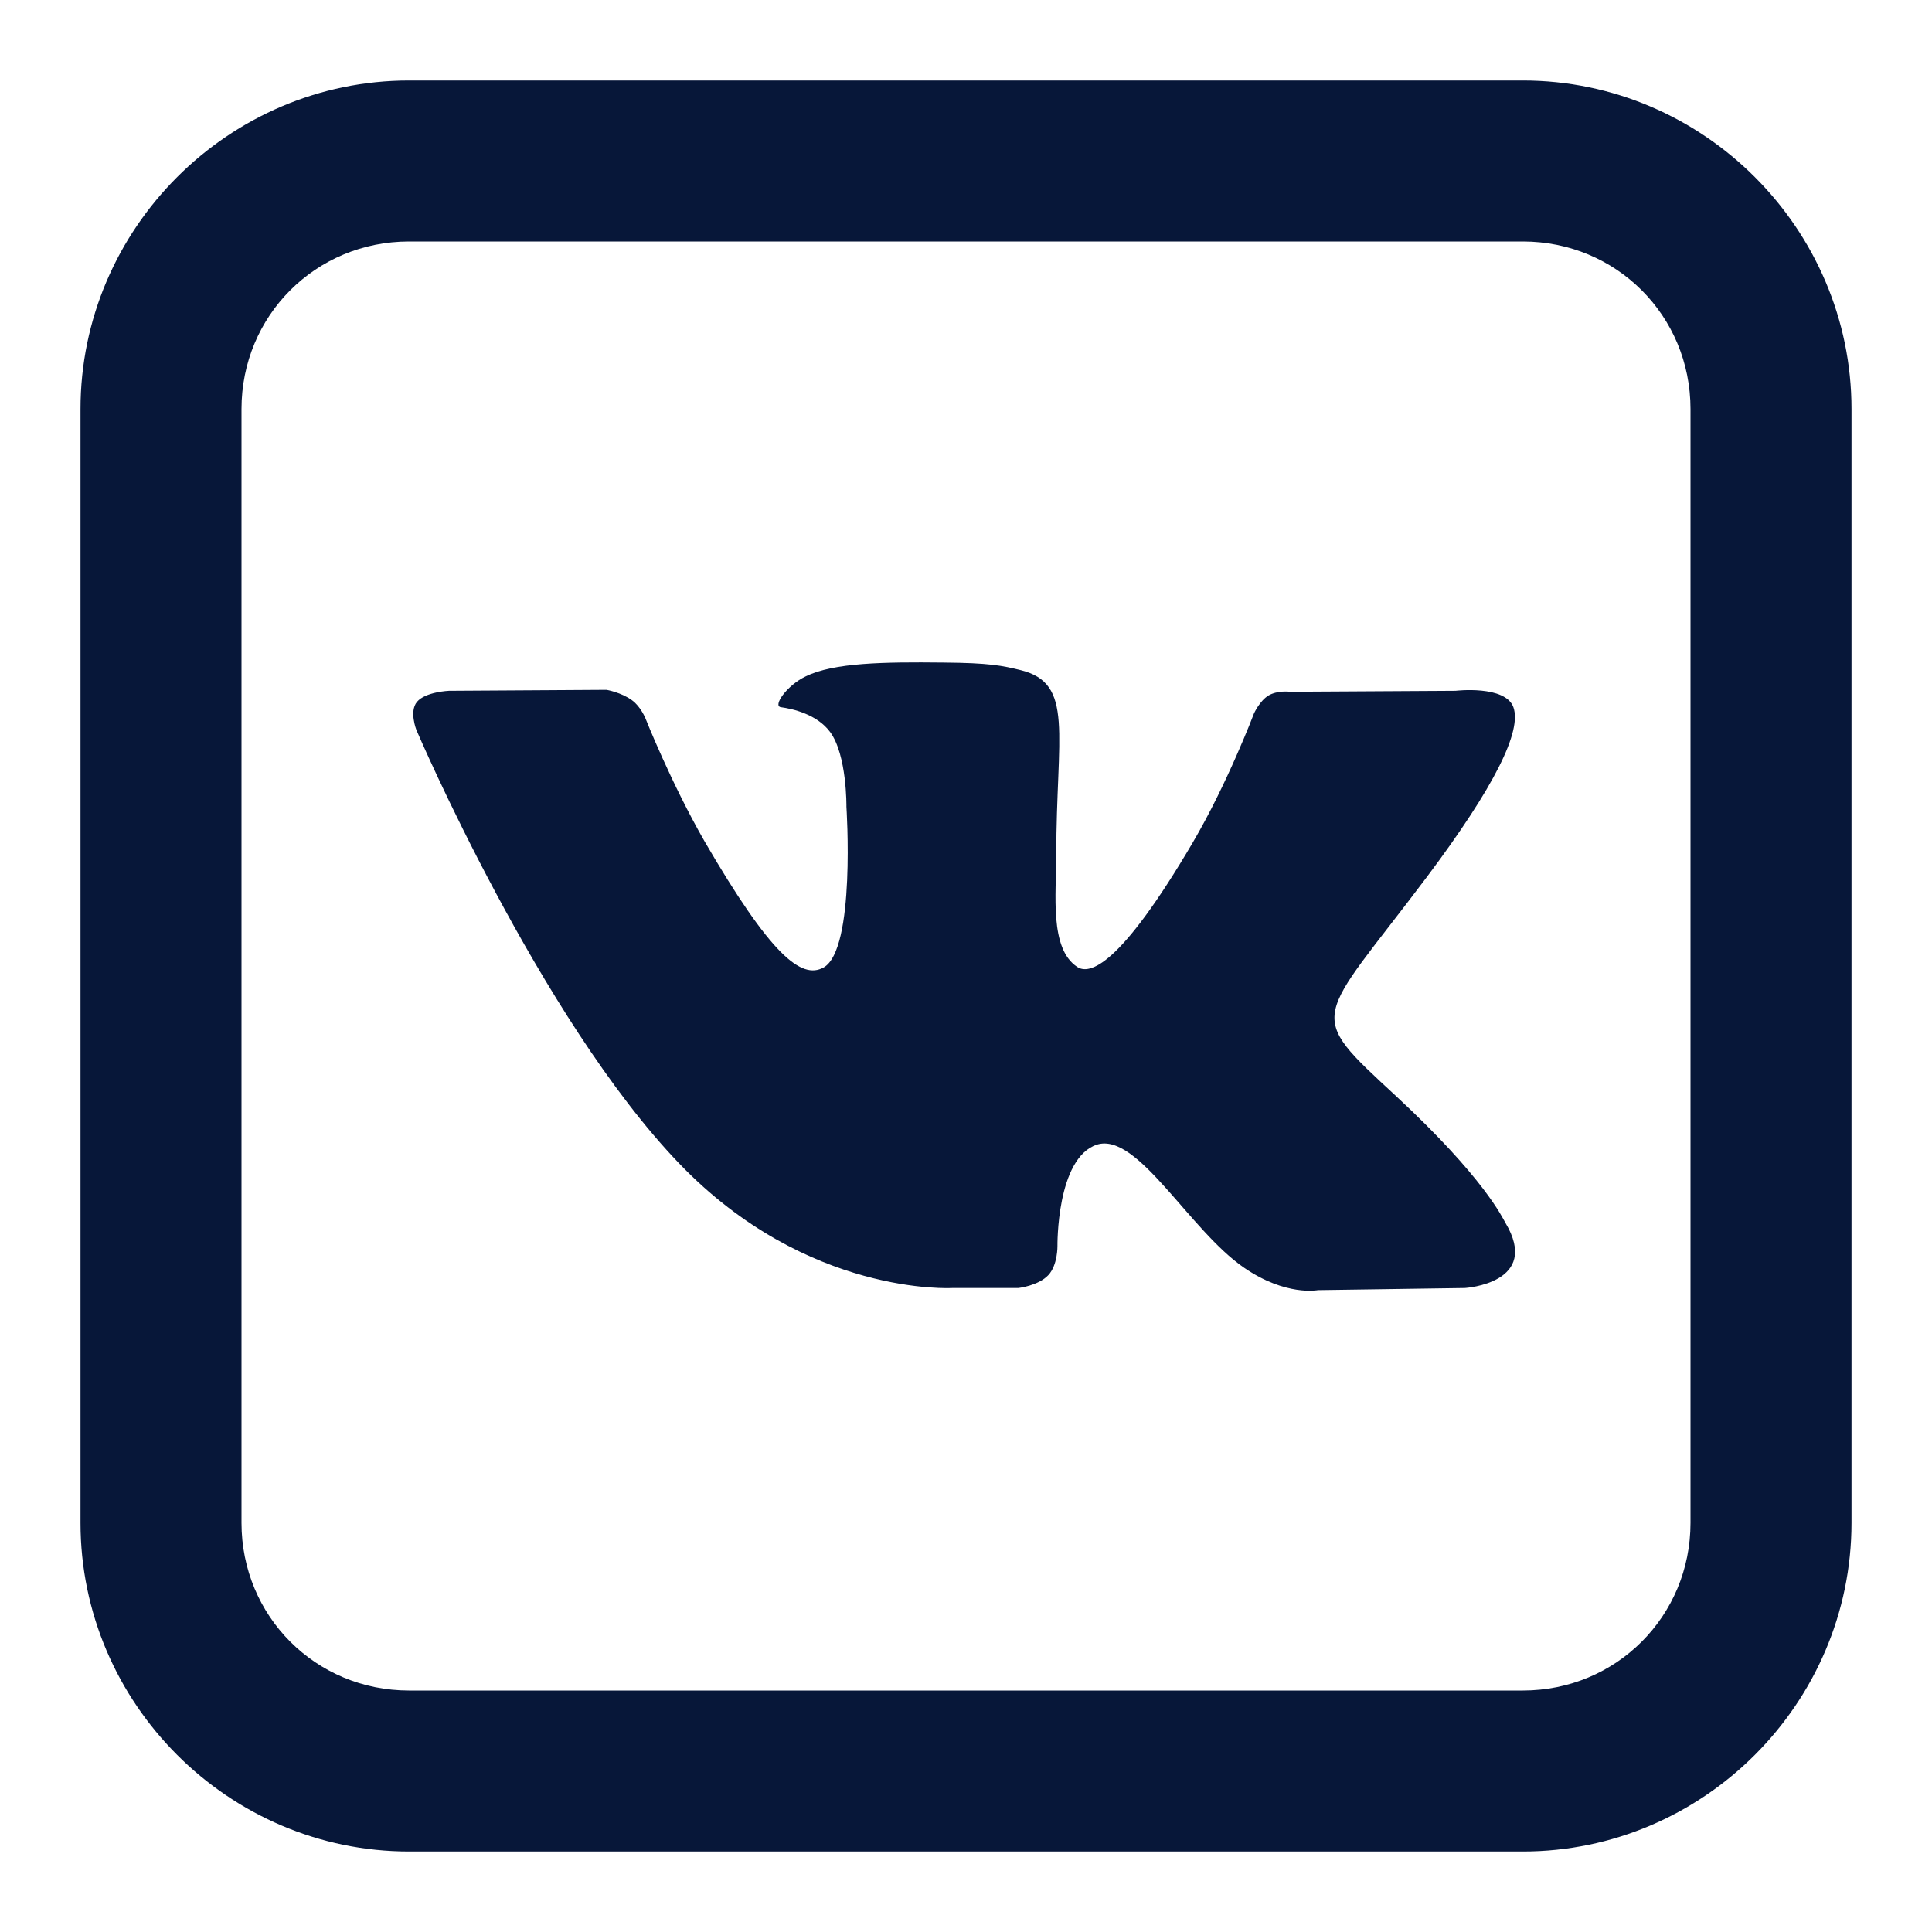 <svg width="18" height="18" viewBox="0 0 18 18" fill="none" xmlns="http://www.w3.org/2000/svg">
<path d="M3.811 0.75C2.13 0.75 0.75 2.13 0.75 3.811V14.188C0.75 15.87 2.13 17.25 3.811 17.25H14.188C15.87 17.25 17.25 15.87 17.25 14.188V3.811C17.25 2.13 15.87 0.75 14.188 0.75H3.811ZM3.811 2.25H14.188C15.058 2.25 15.75 2.941 15.75 3.811V14.188C15.75 15.058 15.058 15.75 14.188 15.75H3.811C2.941 15.75 2.25 15.058 2.25 14.188V3.811C2.25 2.941 2.941 2.25 3.811 2.25ZM8.789 6.173C8.238 6.167 7.769 6.173 7.506 6.302C7.33 6.386 7.195 6.58 7.277 6.589C7.38 6.603 7.611 6.653 7.734 6.82C7.892 7.034 7.886 7.517 7.886 7.517C7.886 7.517 7.974 8.847 7.673 9.014C7.465 9.129 7.18 8.897 6.565 7.84C6.252 7.295 6.014 6.694 6.014 6.694C6.014 6.694 5.97 6.583 5.888 6.524C5.789 6.451 5.651 6.427 5.651 6.427L4.183 6.436C4.183 6.436 3.964 6.445 3.885 6.539C3.811 6.627 3.879 6.8 3.879 6.8C3.879 6.8 5.027 9.486 6.328 10.84C7.52 12.082 8.874 12 8.874 12H9.489C9.489 12 9.674 11.979 9.767 11.88C9.855 11.786 9.852 11.61 9.852 11.61C9.852 11.61 9.841 10.787 10.221 10.664C10.599 10.547 11.08 11.461 11.592 11.812C11.982 12.079 12.278 12.02 12.278 12.02L13.649 12C13.649 12 14.364 11.956 14.024 11.39C13.998 11.346 13.828 10.974 13.008 10.213C12.146 9.416 12.261 9.545 13.298 8.165C13.928 7.324 14.179 6.811 14.1 6.589C14.024 6.381 13.561 6.436 13.561 6.436L12.017 6.445C12.017 6.445 11.903 6.43 11.818 6.48C11.736 6.53 11.683 6.647 11.683 6.647C11.683 6.647 11.437 7.298 11.112 7.851C10.427 9.017 10.148 9.082 10.037 9.009C9.776 8.839 9.841 8.329 9.841 7.969C9.841 6.835 10.013 6.366 9.507 6.243C9.34 6.202 9.217 6.176 8.789 6.173Z" fill="#071739"/>
</svg>
